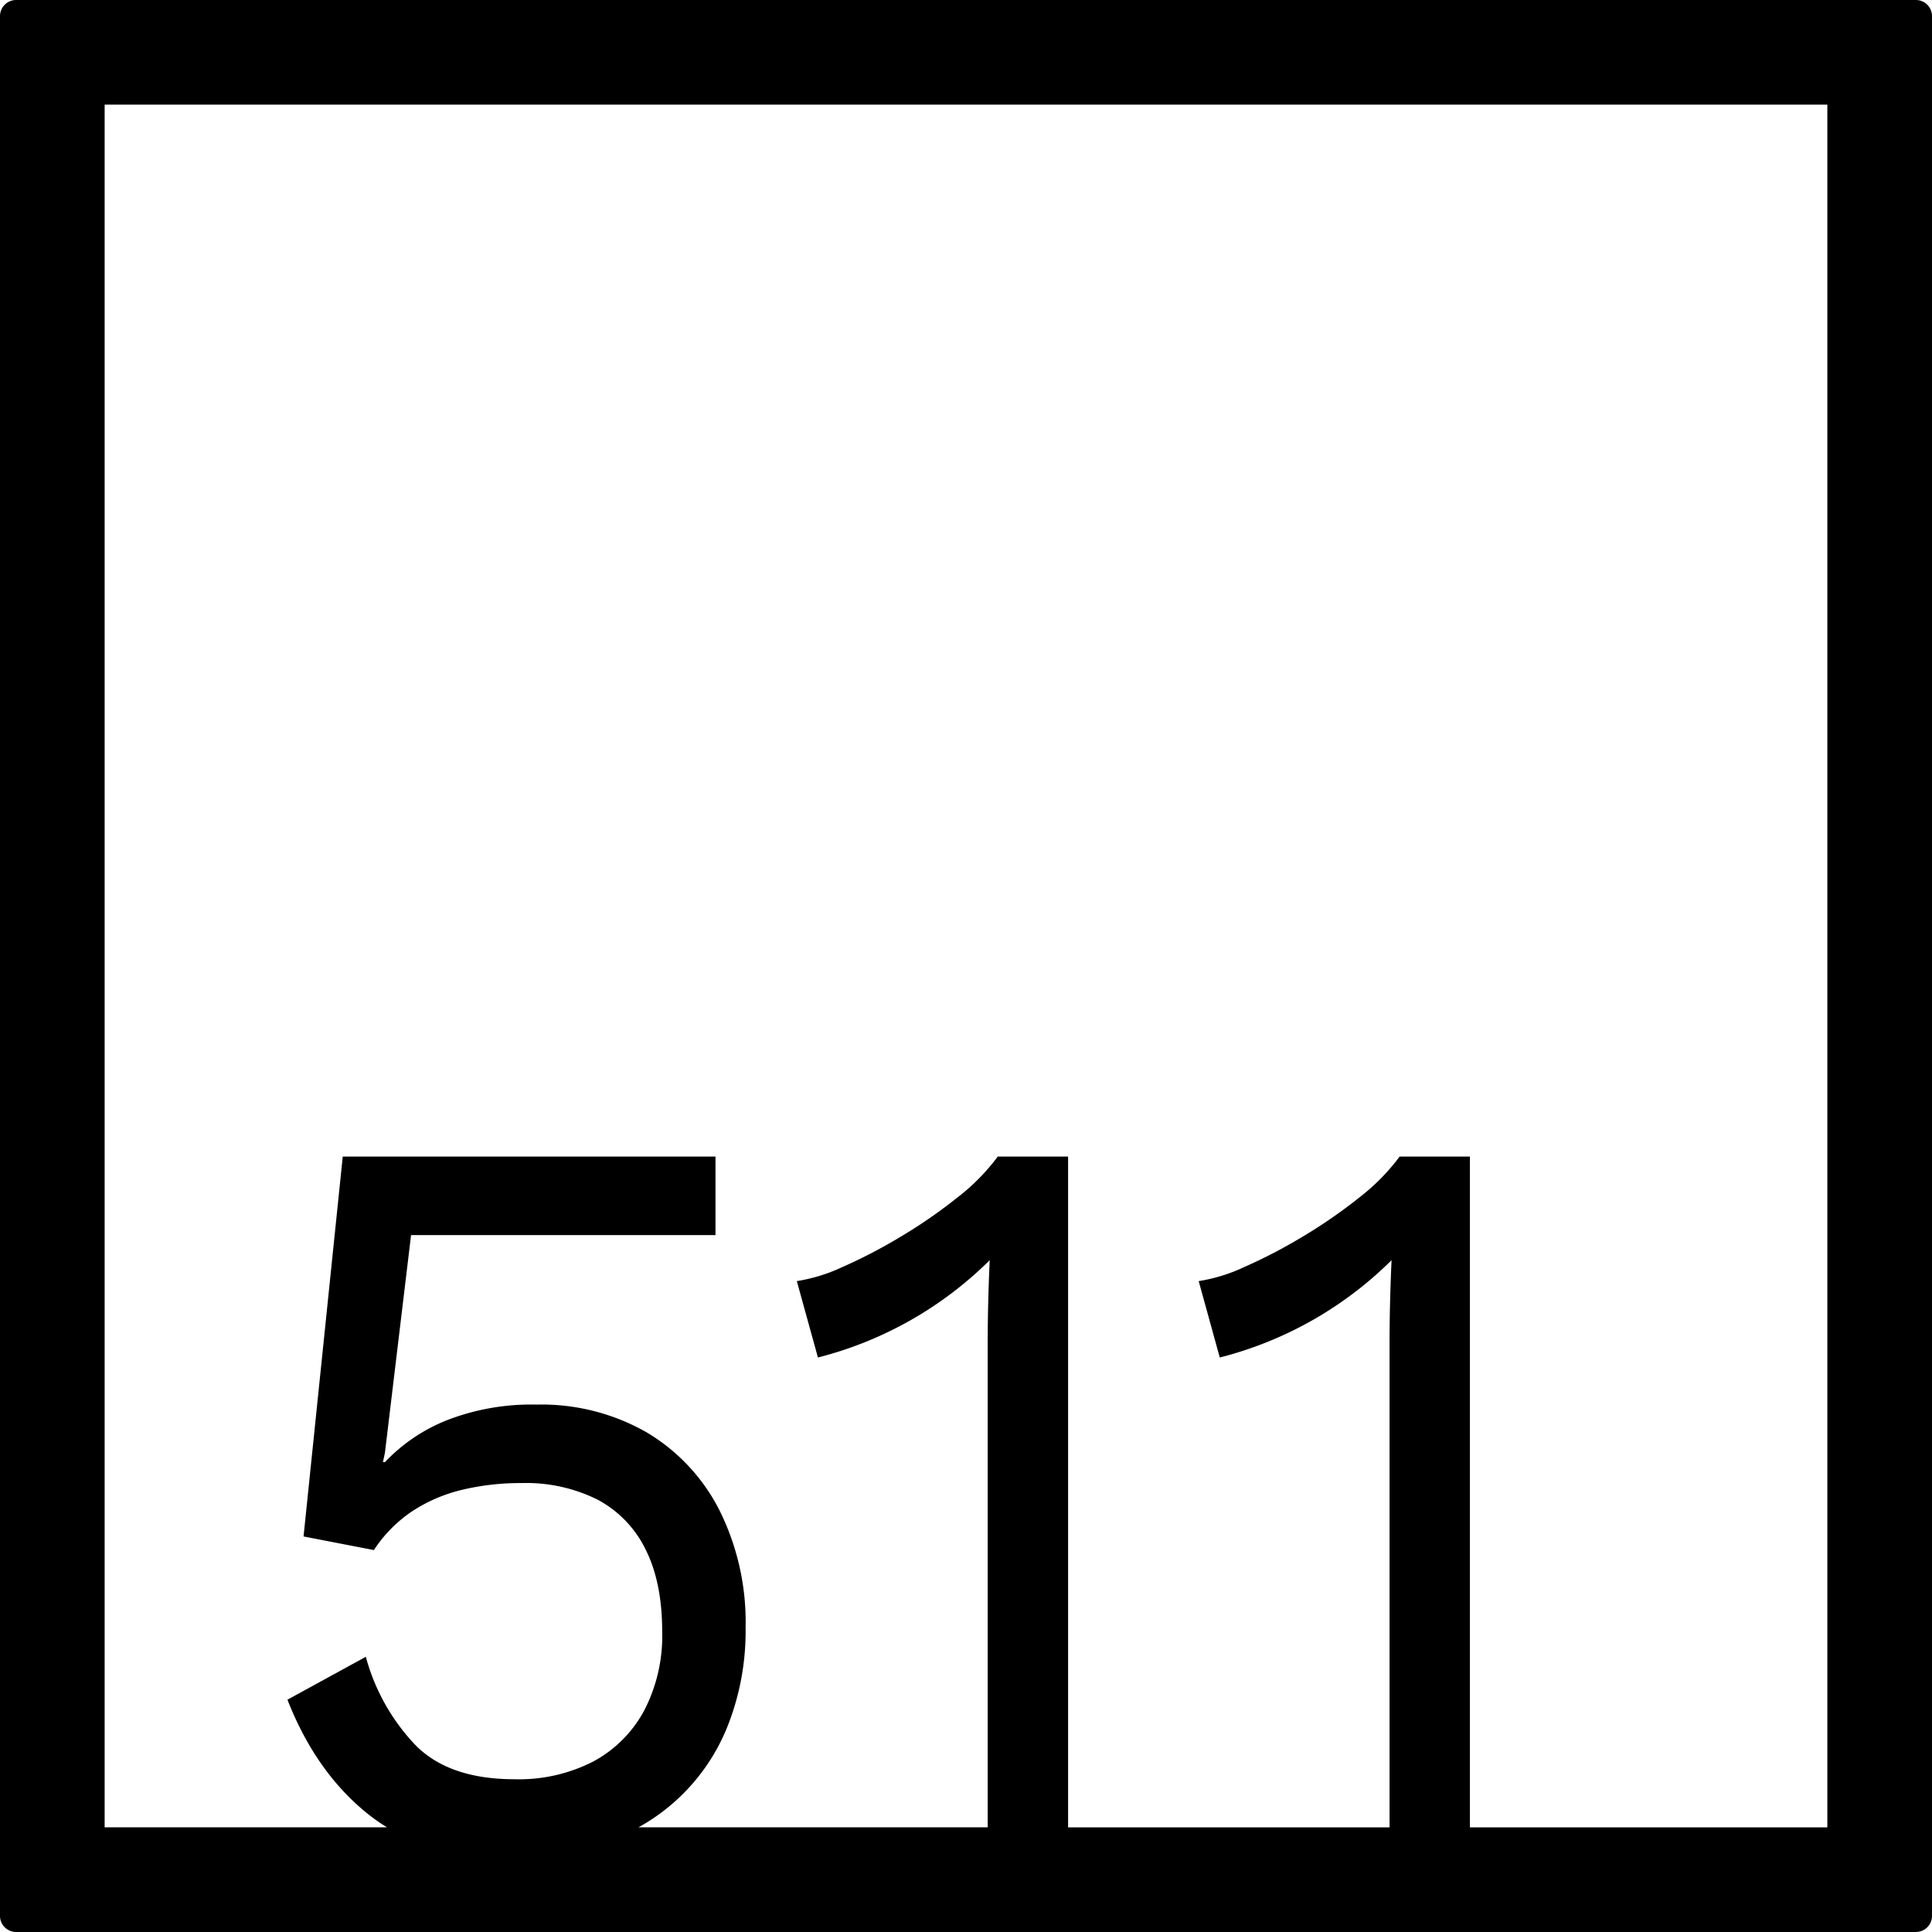 <svg xmlns="http://www.w3.org/2000/svg" width="120mm" height="120mm" viewBox="0 0 340.158 340.157">
  <g id="Zimmernummer">
      <g id="Z-04-511">
        <path fill="#000000" stroke="none" d="M337.323,0H2.835A2.834,2.834,0,0,0,0,2.835V337.323a2.834,2.834,0,0,0,2.835,2.834H337.323a2.834,2.834,0,0,0,2.835-2.834V2.835A2.834,2.834,0,0,0,337.323,0ZM321.732,321.732H258.8v-118.1H246.423a36.683,36.683,0,0,1-7.076,7.185,88.619,88.619,0,0,1-9.994,6.911,90.5,90.5,0,0,1-10.259,5.342,29.792,29.792,0,0,1-8.047,2.488l3.713,13.451a65.99,65.99,0,0,0,30.248-17.136q-.18,3.869-.266,7.462t-.088,6.726v85.67h-56.6v-118.1H175.67a36.683,36.683,0,0,1-7.076,7.185,88.606,88.606,0,0,1-9.993,6.911,90.58,90.58,0,0,1-10.259,5.342,29.787,29.787,0,0,1-8.048,2.488l3.715,13.451a66,66,0,0,0,30.246-17.136q-.178,3.869-.265,7.462t-.089,6.726v85.67H112.41A35.205,35.205,0,0,0,128.268,303.5a45.5,45.5,0,0,0,3.007-16.951,44.157,44.157,0,0,0-4.6-20.636,33.636,33.636,0,0,0-12.825-13.726A37.247,37.247,0,0,0,94.484,247.3a41.055,41.055,0,0,0-15.831,2.763,30.485,30.485,0,0,0-10.879,7.371h-.353l.353-1.659,4.6-38.324h53.6V203.633H60.345l-6.9,66.884,12.382,2.395a24.1,24.1,0,0,1,6.722-6.817,27.687,27.687,0,0,1,8.755-3.778,44,44,0,0,1,10.525-1.2,28.11,28.11,0,0,1,13.442,2.948,19.723,19.723,0,0,1,8.4,8.752q2.917,5.8,2.918,14.464a28.51,28.51,0,0,1-3.184,13.911,22.03,22.03,0,0,1-8.933,8.937,28.629,28.629,0,0,1-13.884,3.132q-11.5,0-17.423-5.989a36.205,36.205,0,0,1-8.756-15.569l-13.8,7.555q5.129,13.085,14.593,20.452a30.47,30.47,0,0,0,2.95,2.02H18.425V18.425H321.732Z"/>
      </g>
    </g>
</svg>
